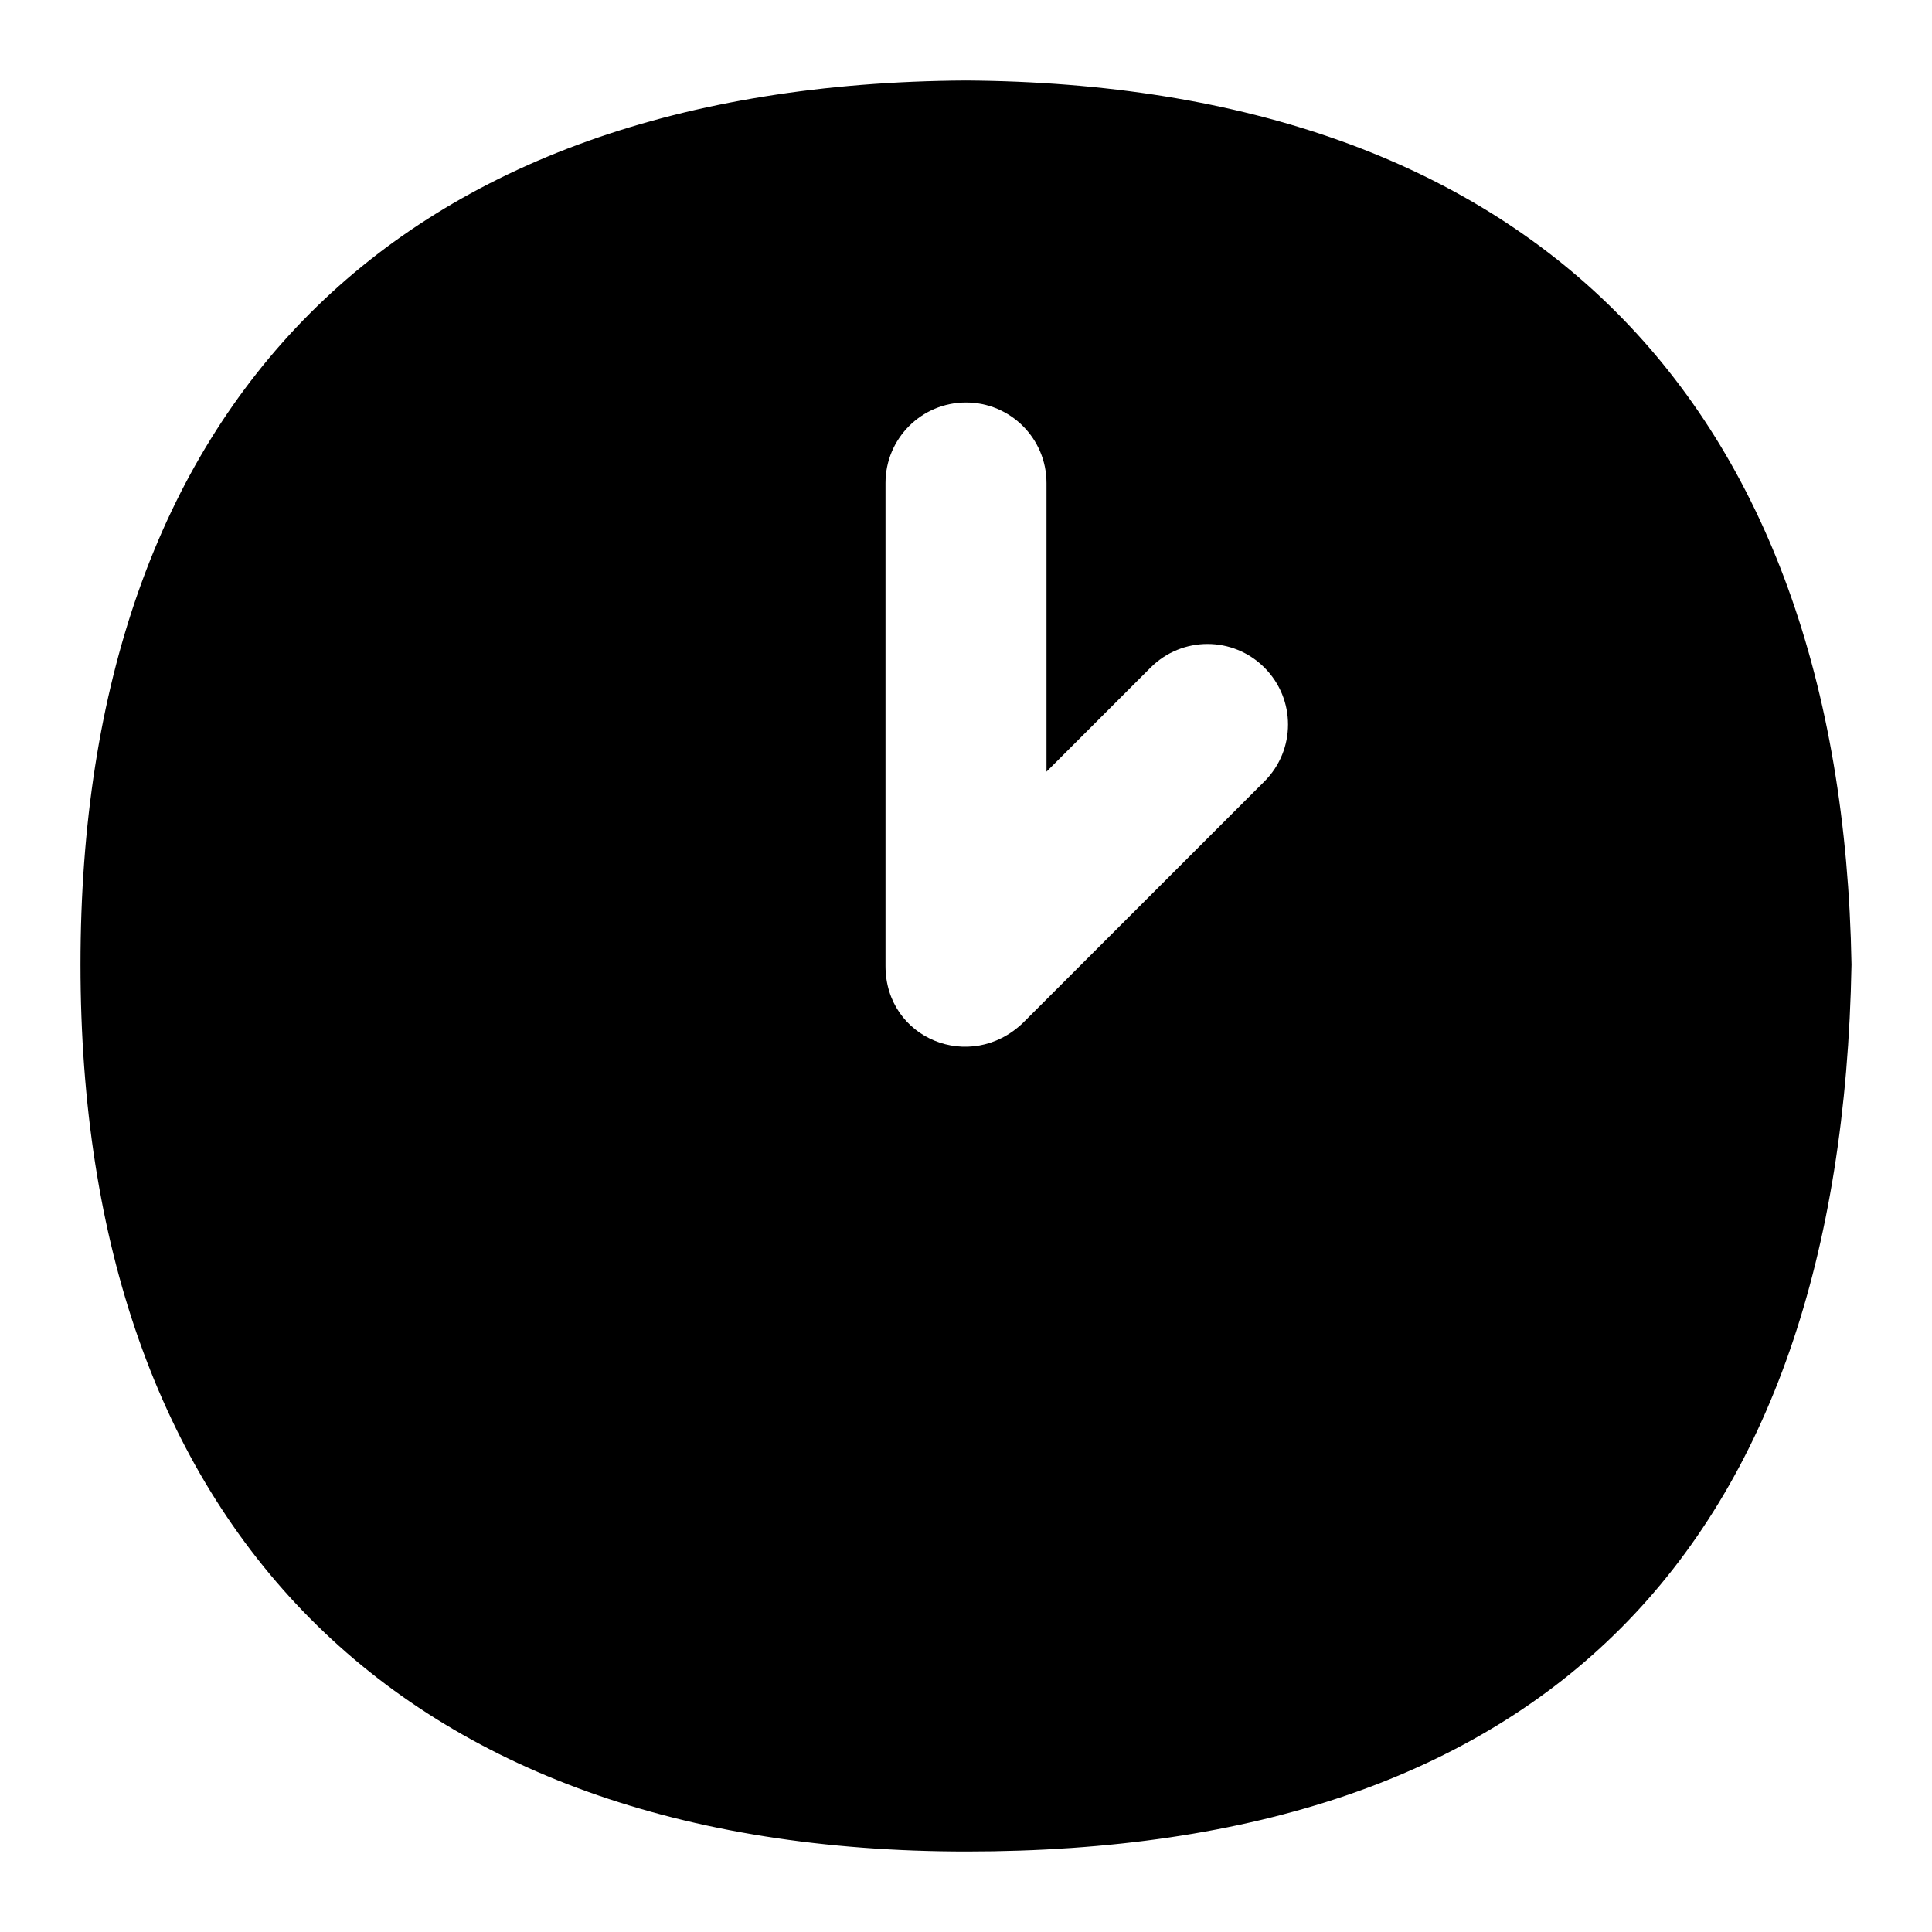 <?xml version="1.0" encoding="UTF-8"?>
<svg xmlns="http://www.w3.org/2000/svg" id="Layer_1" data-name="Layer 1" viewBox="0 0 24 24">
  <path d="M11.994,1C4.929,1.044,1,5.016,1,11.982s3.932,11.018,11.006,11.018c7.162,0,10.861-3.737,10.994-11.017-.122-7.037-4.026-10.938-11.006-10.983Zm3.713,8.707l-3,3c-.656,.627-1.707,.195-1.707-.707V6c0-.552,.447-1,1-1s1,.448,1,1v3.586l1.293-1.293c.391-.391,1.023-.391,1.414,0s.391,1.023,0,1.414Z"/>
</svg>
